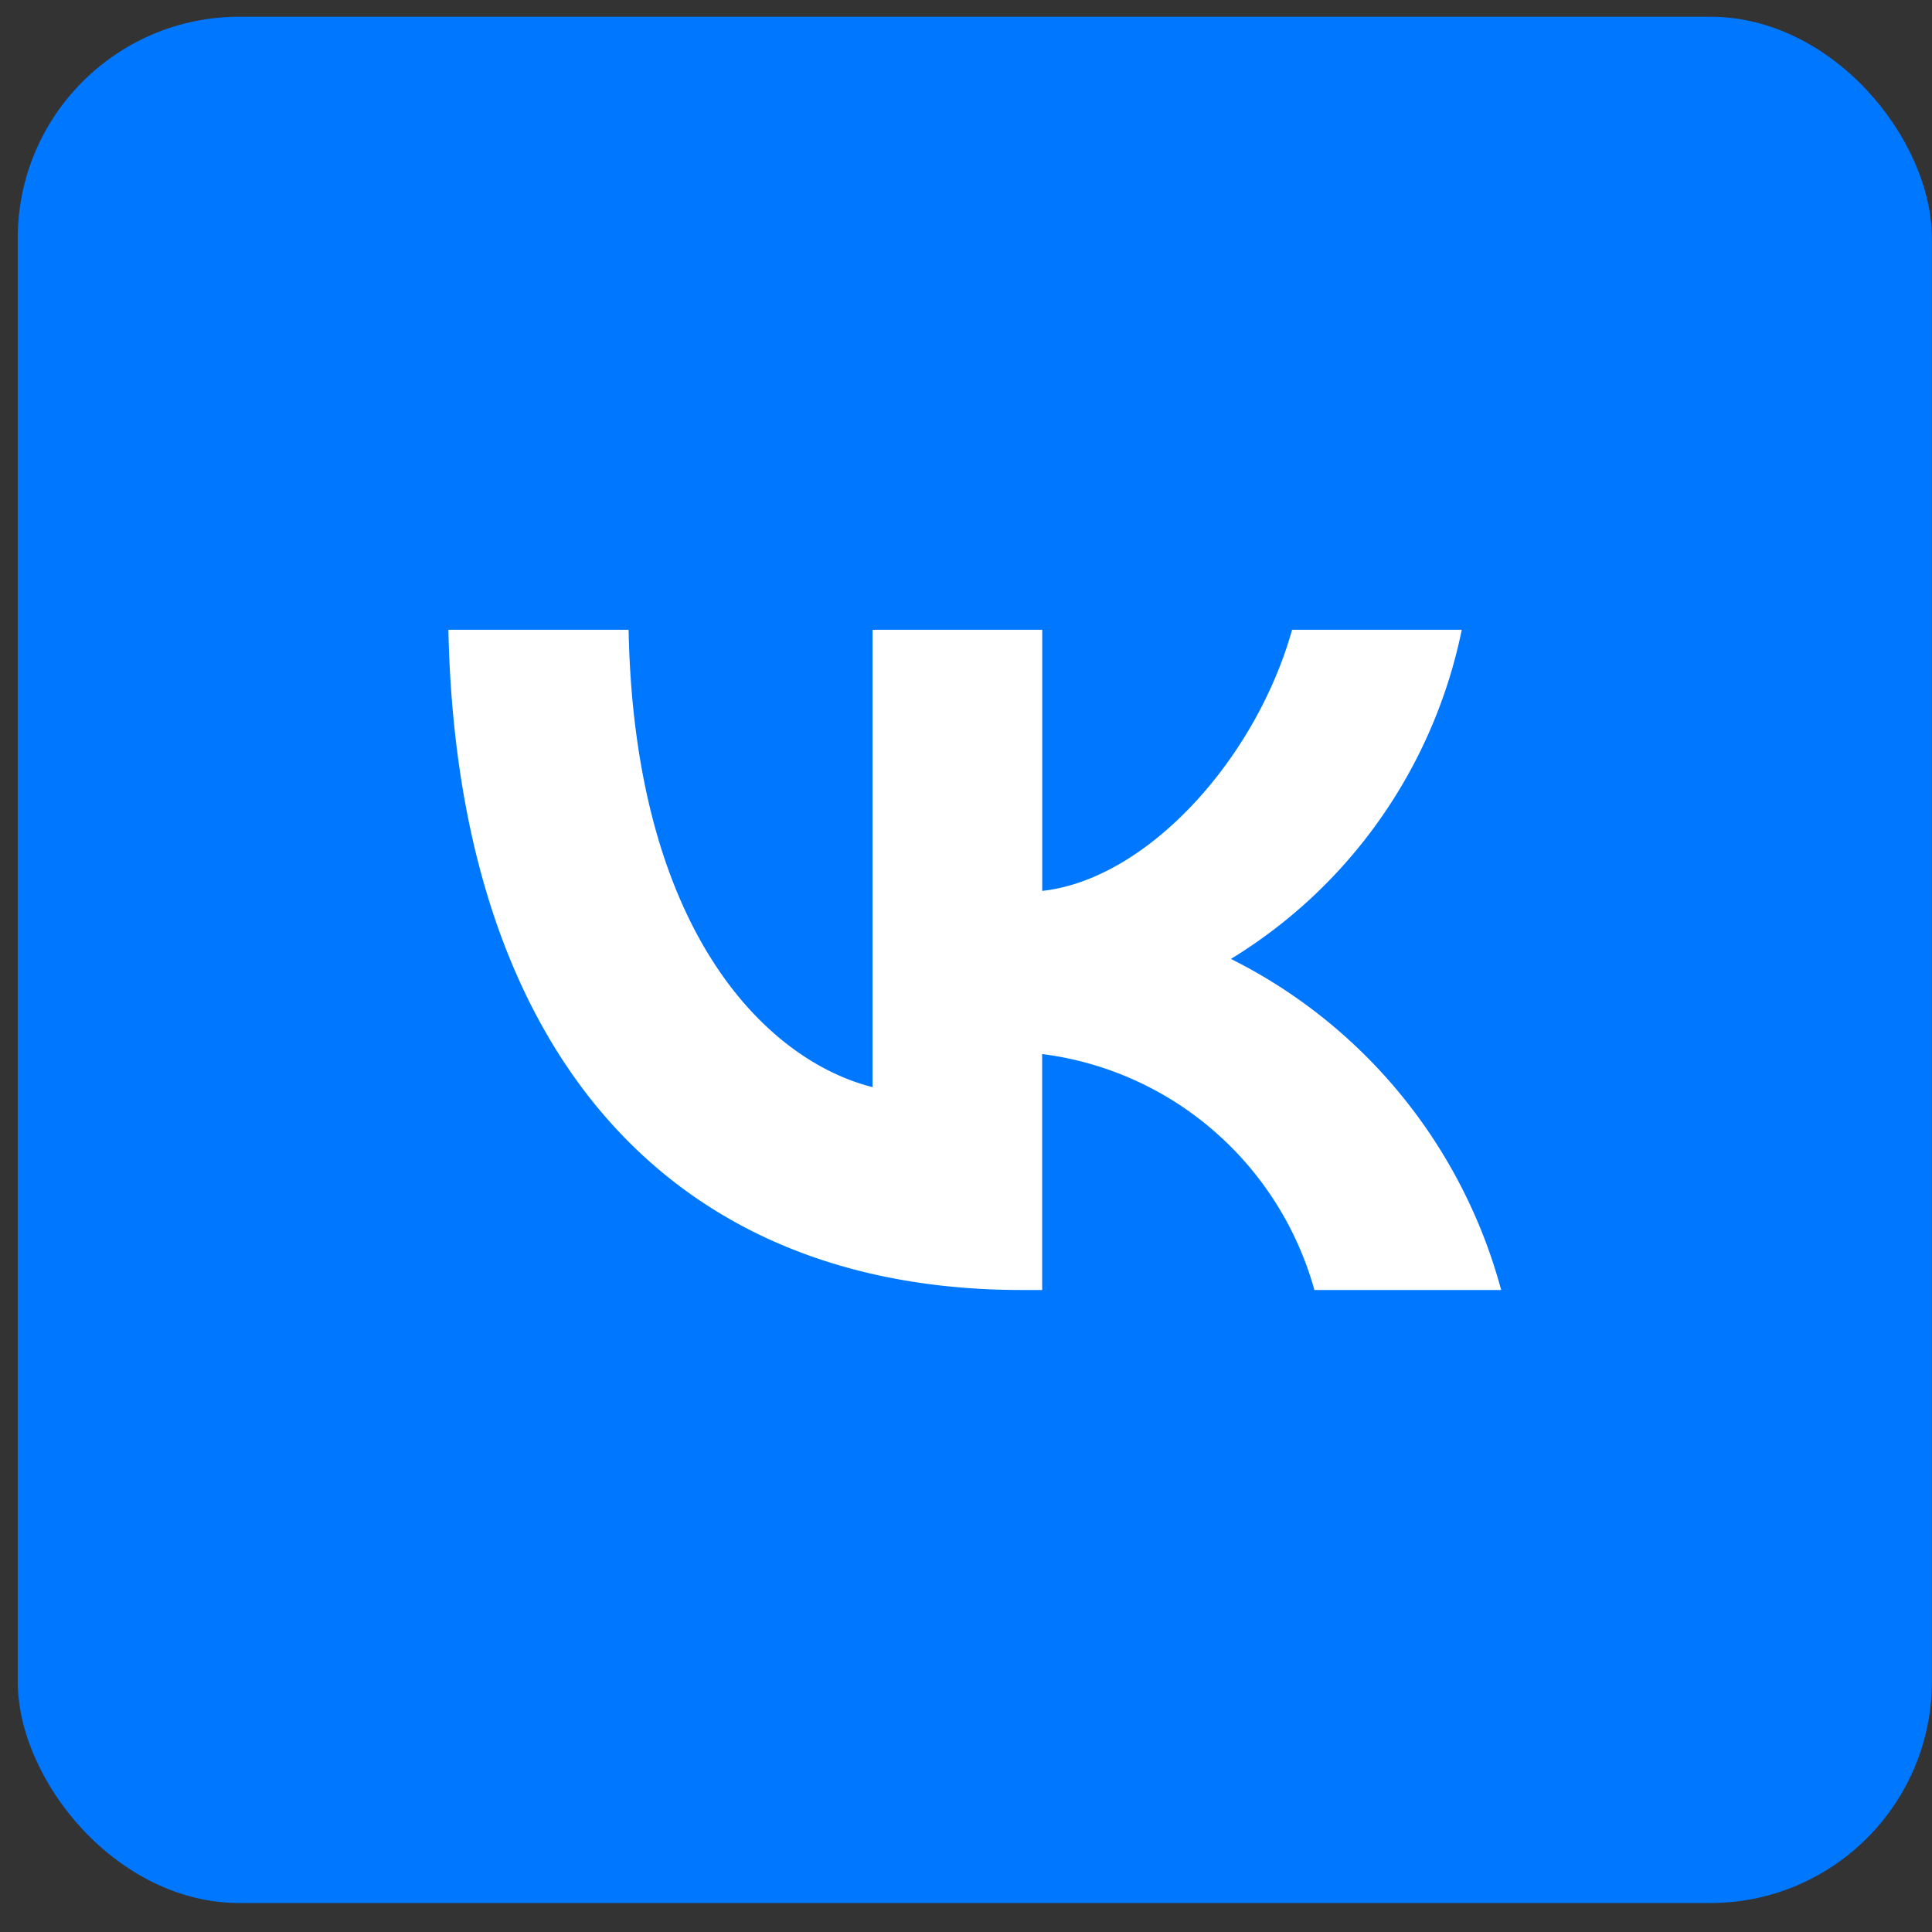 <svg width="33" height="33" fill="none" xmlns="http://www.w3.org/2000/svg"><rect width="100%" height="100%" fill="#333333" stroke="none"/><rect x=".303" y=".286" width="32.695" height="32.219" rx="3.784" fill="#07F"/><path d="M17.453 22.034c-6.143 0-9.648-4.233-9.794-11.277h3.078c.1 5.17 2.37 7.36 4.167 7.812v-7.812h2.898v4.46c1.774-.193 3.639-2.225 4.268-4.46h2.898a8.622 8.622 0 01-1.388 3.224 8.576 8.576 0 01-2.555 2.398 8.881 8.881 0 012.912 2.33 8.934 8.934 0 011.704 3.325h-3.19a5.579 5.579 0 00-1.72-2.72 5.536 5.536 0 00-2.93-1.31v4.03h-.348z" fill="#fff"/></svg>